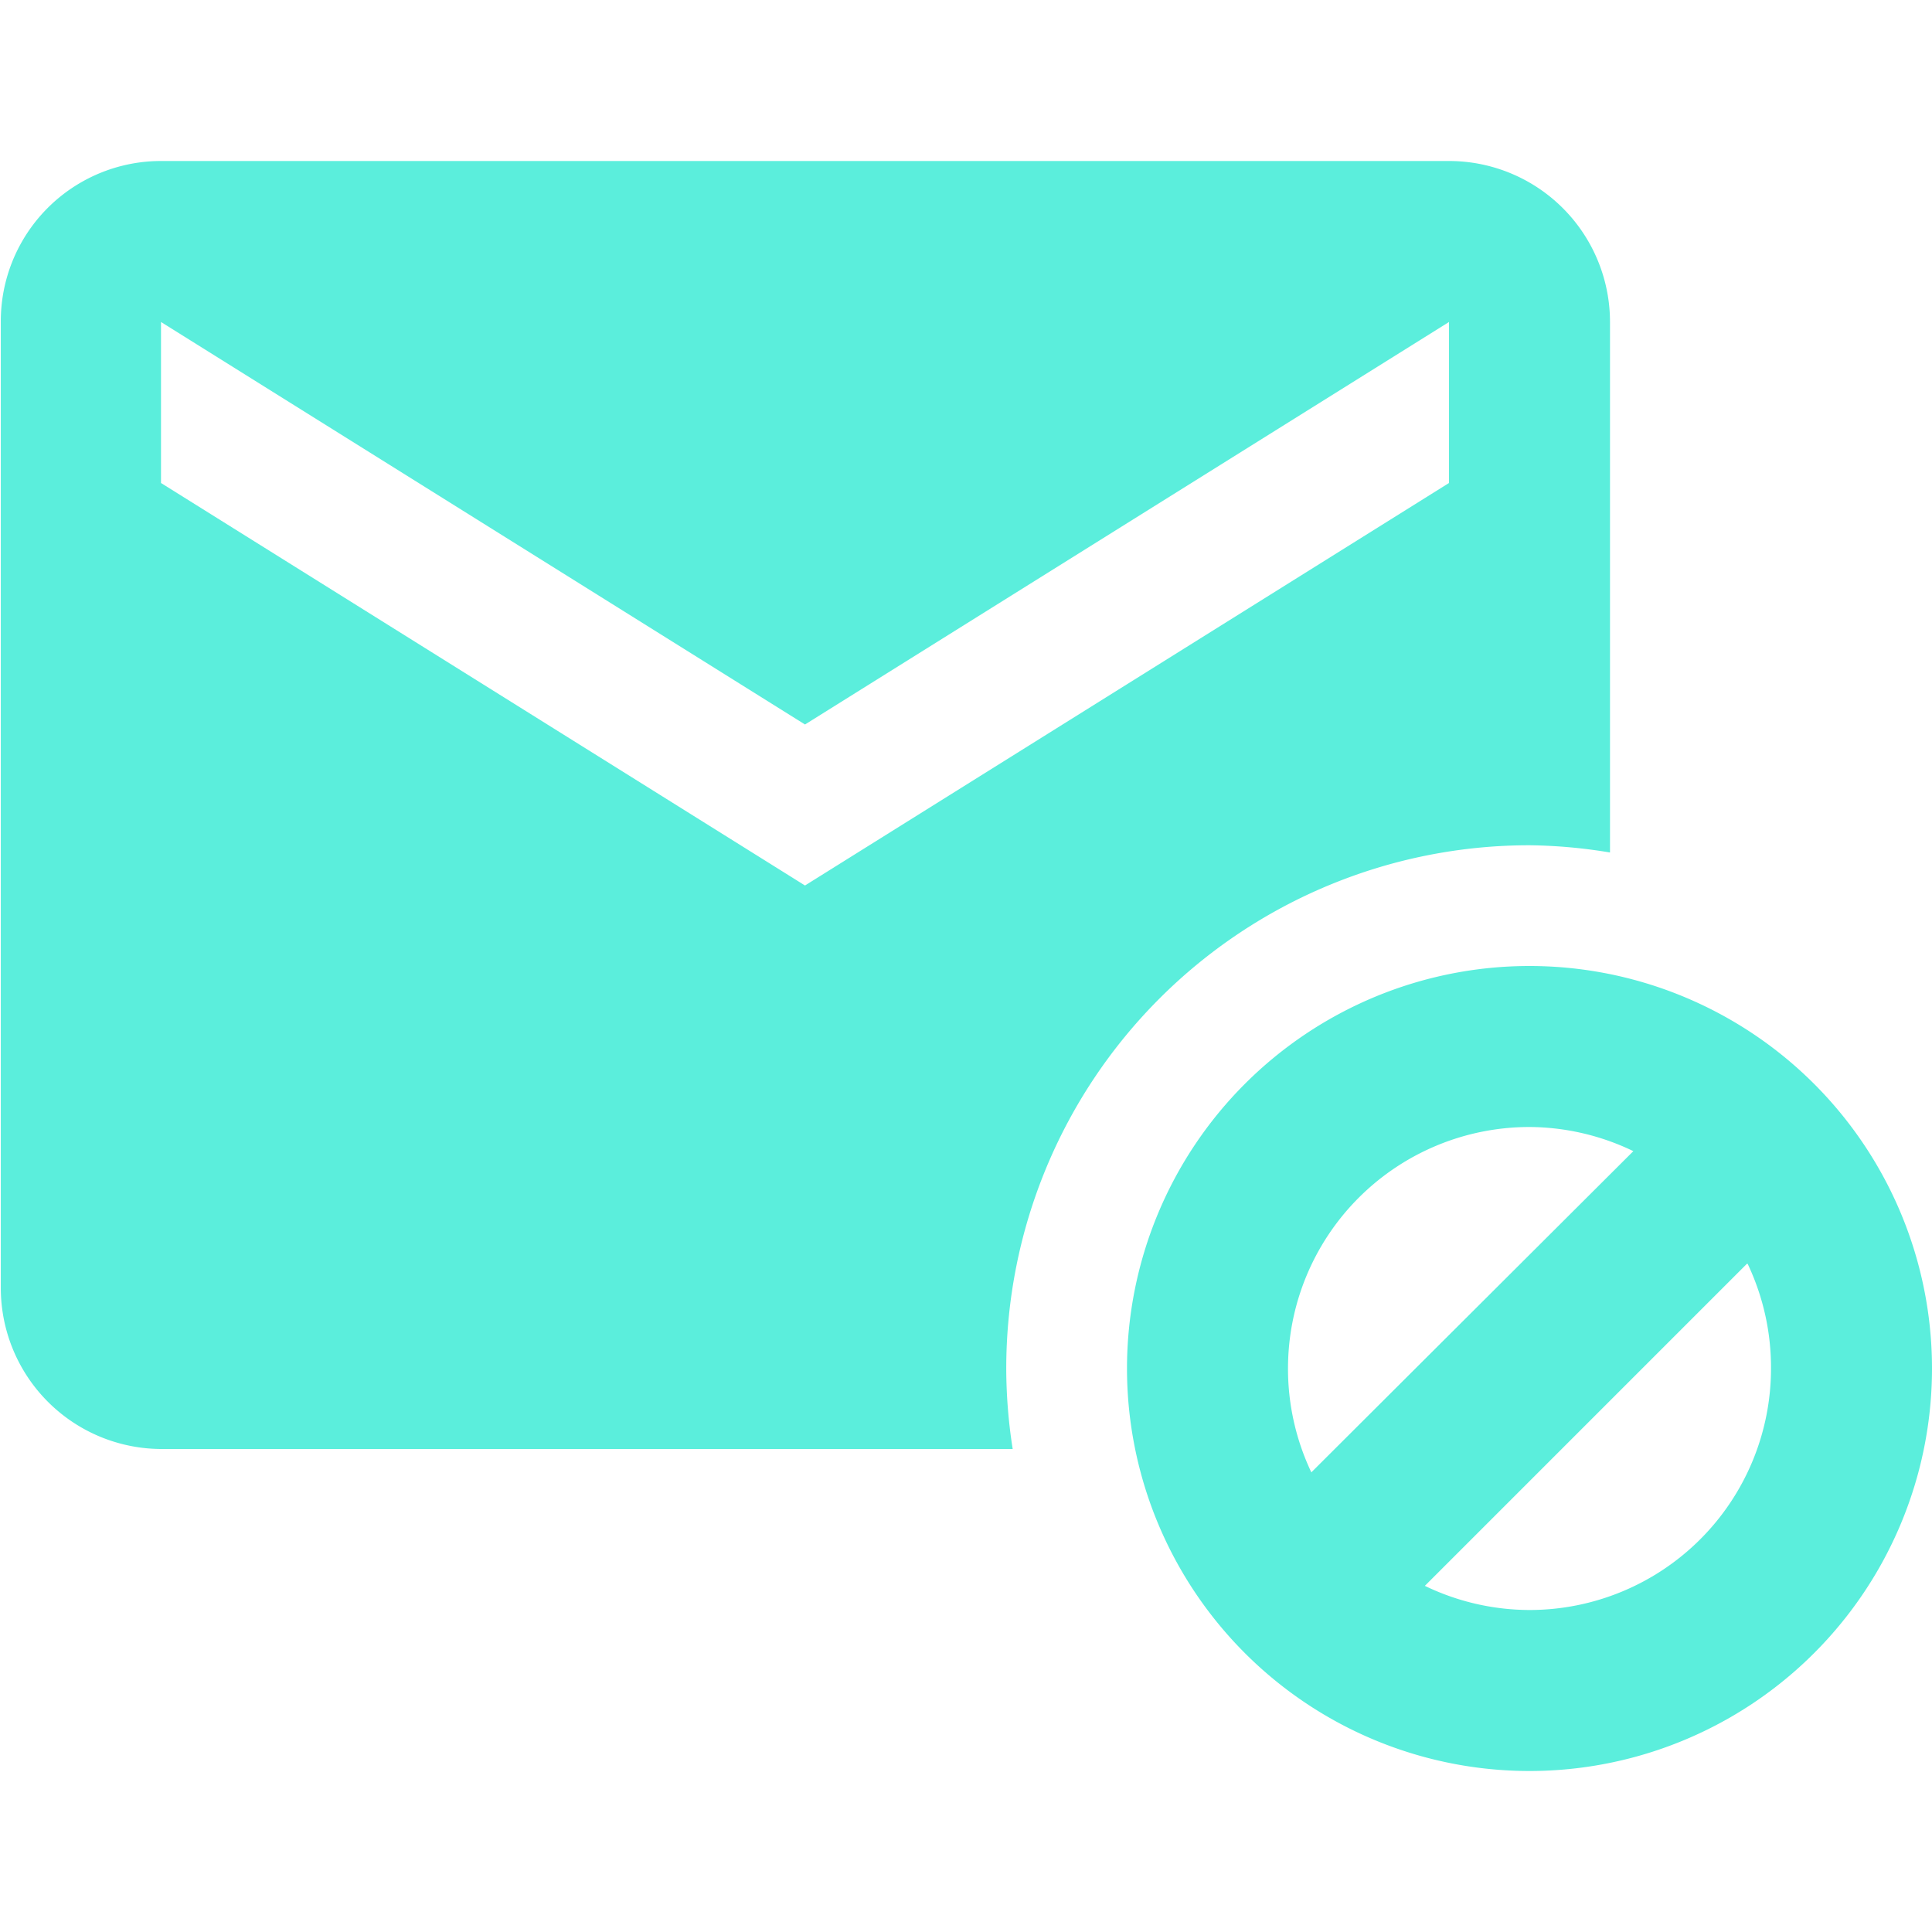 <svg xmlns="http://www.w3.org/2000/svg" viewBox="0 0 24 24"><path fill="#5beedc" d="M2 2A1.99 1.99 0 0 0 .01 4v12a2 2 0 0 0 2 2h10.57a6.5 6.5 0 0 1-.08-1 6.5 6.5 0 0 1 6.5-6.5 6.5 6.5 0 0 1 1 .09V4a2 2 0 0 0-2-2H2m0 2l8 5 8-5v2l-8 5-8-5V4m17 8a5 5 0 0 0-5 5 5 5 0 0 0 5 5 5 5 0 0 0 5-5 5 5 0 0 0-5-5m0 2a3 3 0 0 1 1.29.3l-4 3.99A3 3 0 0 1 16 17a3 3 0 0 1 3-3m2.71 1.7A3 3 0 0 1 22 17a3 3 0 0 1-3 3 3 3 0 0 1-1.3-.3l4-4"/></svg>

